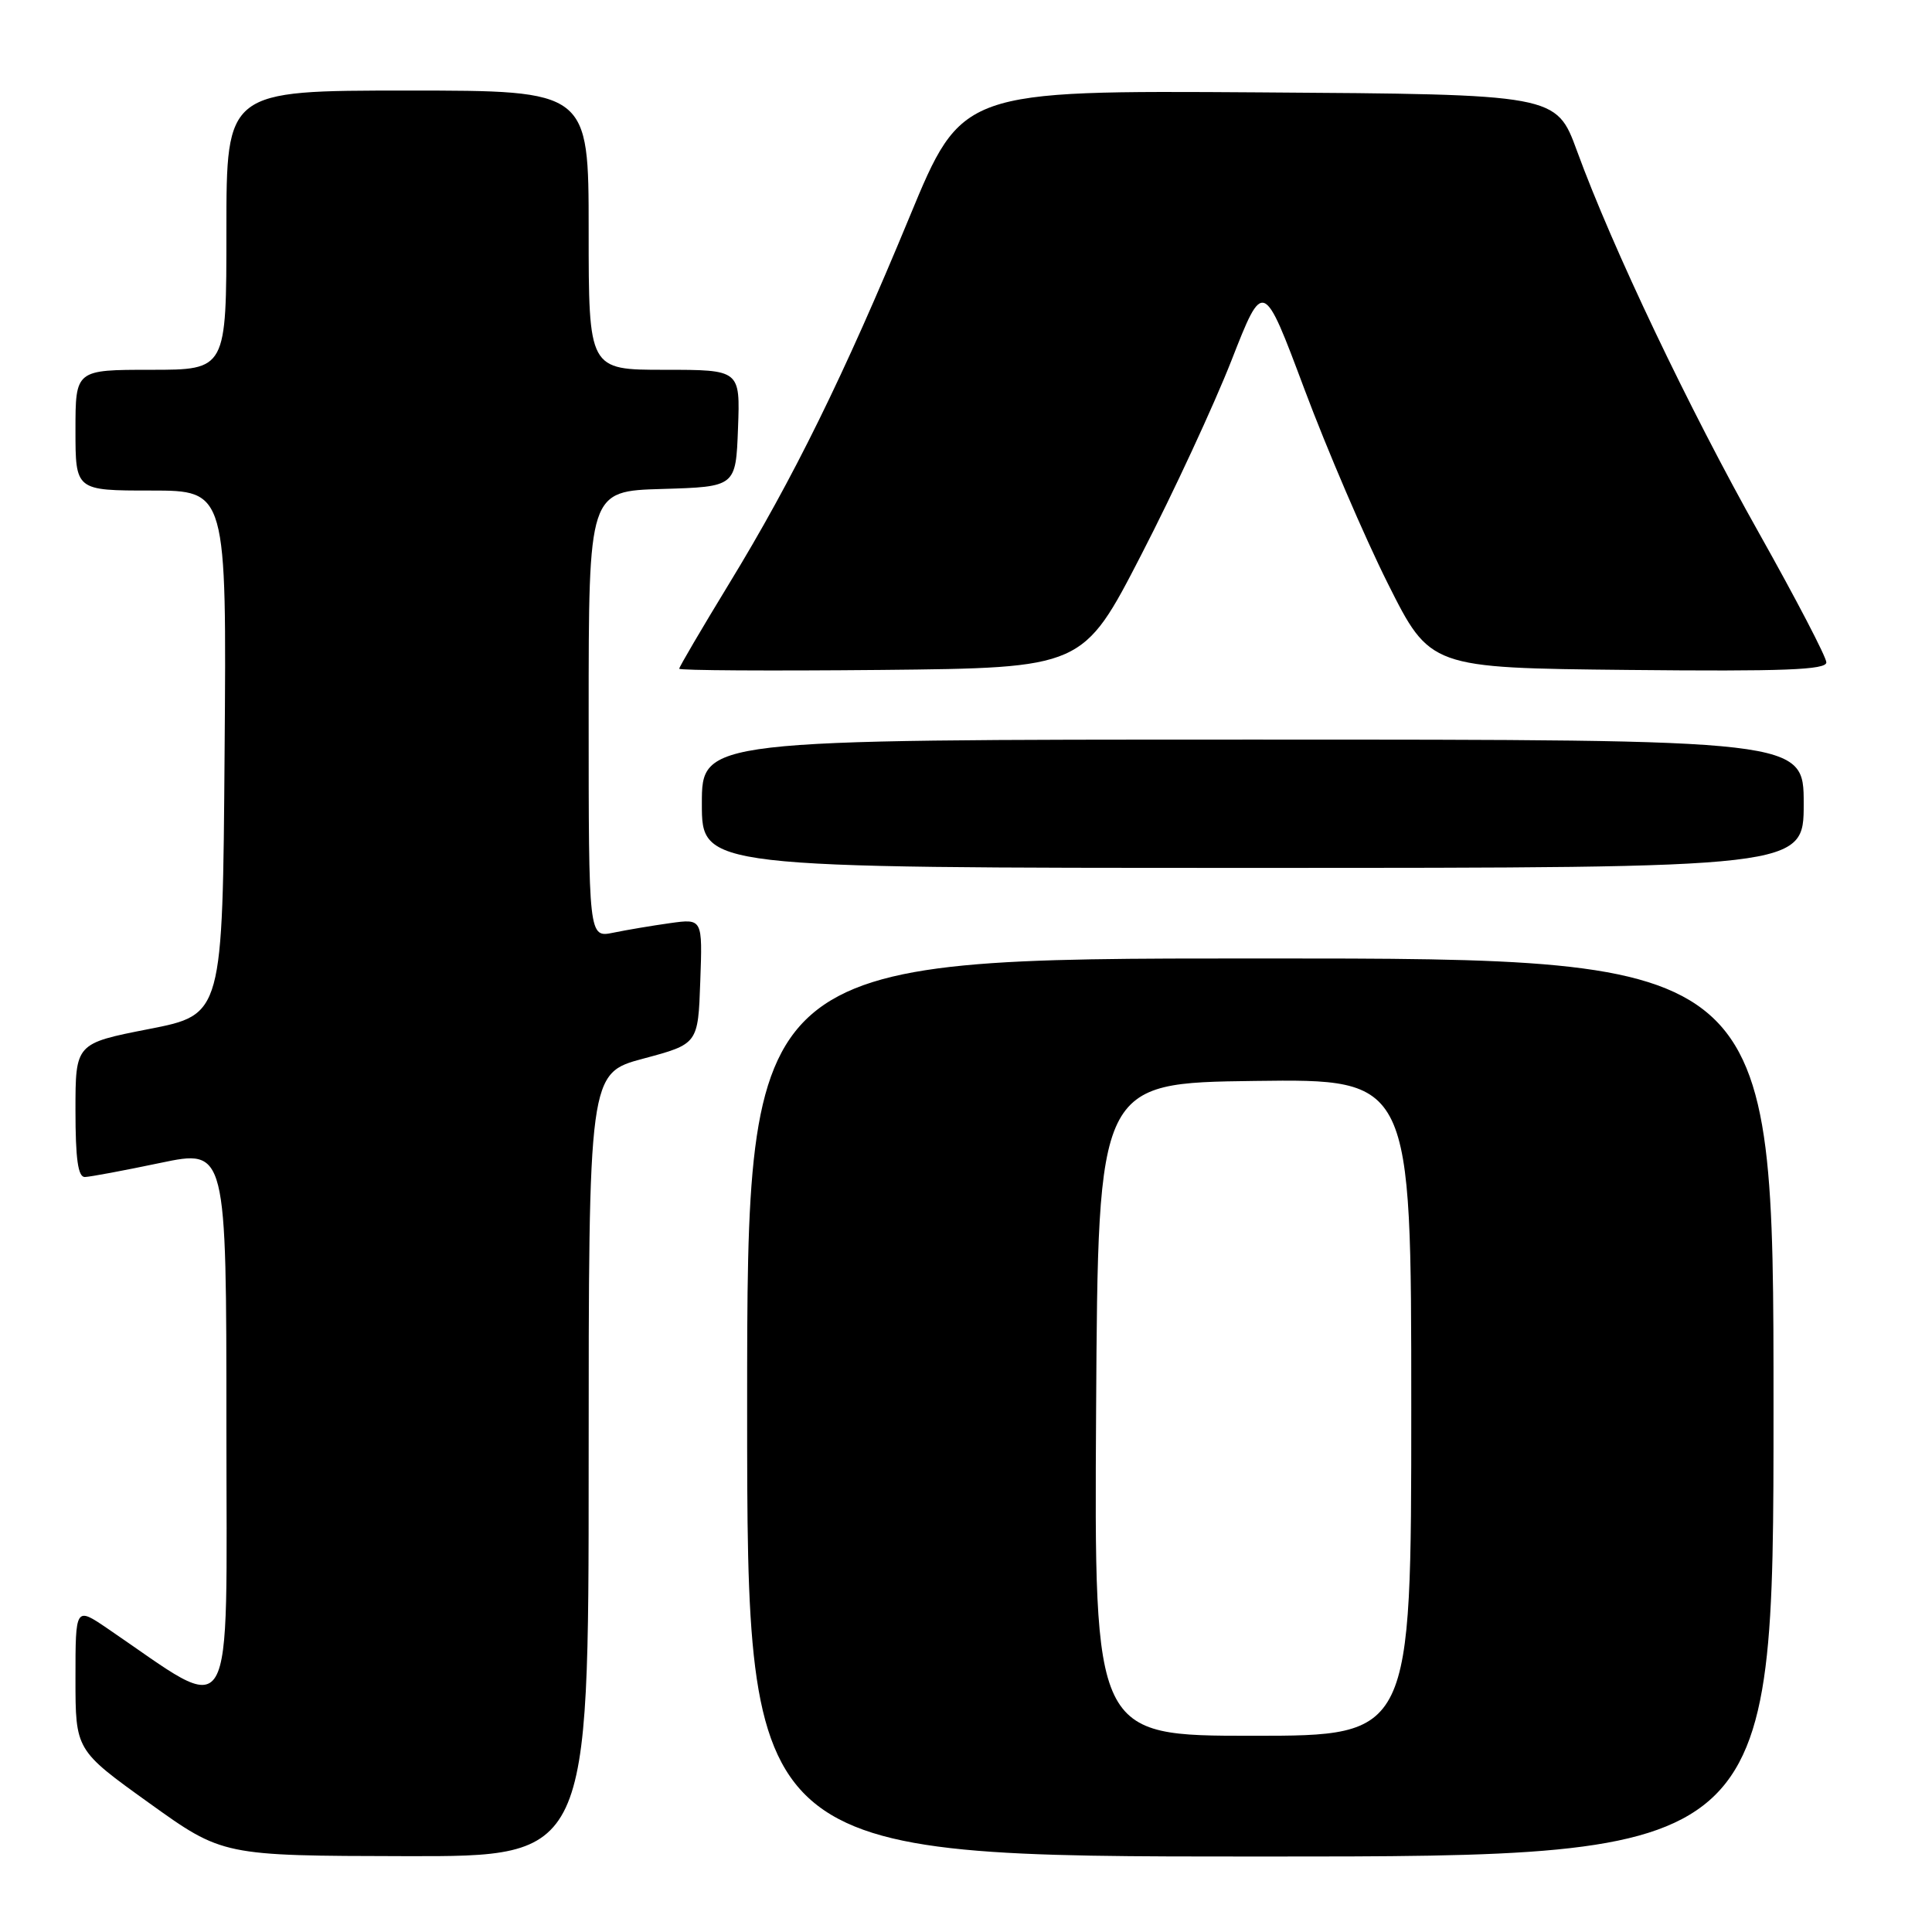 <?xml version="1.0" encoding="UTF-8" standalone="no"?>
<!DOCTYPE svg PUBLIC "-//W3C//DTD SVG 1.1//EN" "http://www.w3.org/Graphics/SVG/1.1/DTD/svg11.dtd" >
<svg xmlns="http://www.w3.org/2000/svg" xmlns:xlink="http://www.w3.org/1999/xlink" version="1.1" viewBox="0 0 256 256">
 <g >
 <path fill="currentColor"
d=" M 78.00 194.11 C 78.00 142.21 78.00 142.21 85.25 140.27 C 92.50 138.33 92.50 138.33 92.79 130.02 C 93.09 121.72 93.09 121.72 88.79 122.32 C 86.43 122.65 83.04 123.22 81.25 123.59 C 78.00 124.25 78.00 124.25 78.00 94.66 C 78.00 65.07 78.00 65.07 87.75 64.79 C 97.50 64.50 97.50 64.50 97.79 56.75 C 98.08 49.00 98.08 49.00 88.04 49.00 C 78.00 49.00 78.00 49.00 78.00 30.50 C 78.00 12.00 78.00 12.00 54.00 12.00 C 30.00 12.00 30.00 12.00 30.00 30.50 C 30.00 49.00 30.00 49.00 20.00 49.00 C 10.00 49.00 10.00 49.00 10.00 57.00 C 10.00 65.00 10.00 65.00 20.01 65.00 C 30.03 65.00 30.03 65.00 29.76 99.72 C 29.50 134.44 29.50 134.44 19.75 136.35 C 10.00 138.26 10.00 138.26 10.00 147.13 C 10.00 153.58 10.34 155.99 11.25 155.96 C 11.94 155.94 16.44 155.10 21.25 154.09 C 30.00 152.26 30.00 152.26 30.00 189.12 C 30.00 229.96 31.45 227.49 14.25 215.79 C 10.00 212.90 10.00 212.90 10.00 222.40 C 10.00 231.90 10.00 231.90 19.75 238.90 C 29.50 245.90 29.50 245.90 53.75 245.95 C 78.00 246.00 78.00 246.00 78.00 194.11 Z  M 235.00 186.50 C 235.00 127.00 235.00 127.00 167.00 127.00 C 99.00 127.00 99.00 127.00 99.00 186.50 C 99.00 246.00 99.00 246.00 167.00 246.00 C 235.00 246.00 235.00 246.00 235.00 186.50 Z  M 239.00 106.50 C 239.00 98.00 239.00 98.00 166.00 98.00 C 93.00 98.00 93.00 98.00 93.00 106.50 C 93.00 115.00 93.00 115.00 166.00 115.00 C 239.00 115.00 239.00 115.00 239.00 106.50 Z  M 151.23 73.50 C 155.49 65.25 160.86 53.66 163.18 47.75 C 167.39 37.00 167.39 37.00 172.84 51.56 C 175.84 59.57 180.81 71.16 183.89 77.31 C 189.50 88.50 189.50 88.50 215.75 88.77 C 236.41 88.98 242.00 88.76 242.00 87.77 C 242.00 87.07 237.98 79.36 233.07 70.62 C 223.78 54.10 213.67 32.88 208.96 20.00 C 206.21 12.50 206.21 12.50 166.83 12.24 C 127.45 11.98 127.45 11.98 120.52 28.74 C 111.84 49.73 105.08 63.47 96.61 77.34 C 92.98 83.30 90.00 88.37 90.00 88.61 C 90.00 88.84 102.04 88.91 116.75 88.77 C 143.50 88.50 143.50 88.50 151.23 73.50 Z  M 145.24 186.75 C 145.50 143.50 145.50 143.50 166.25 143.23 C 187.00 142.96 187.00 142.96 187.00 186.48 C 187.00 230.00 187.00 230.00 165.99 230.00 C 144.98 230.00 144.98 230.00 145.24 186.75 Z "/>
</g>
</svg>